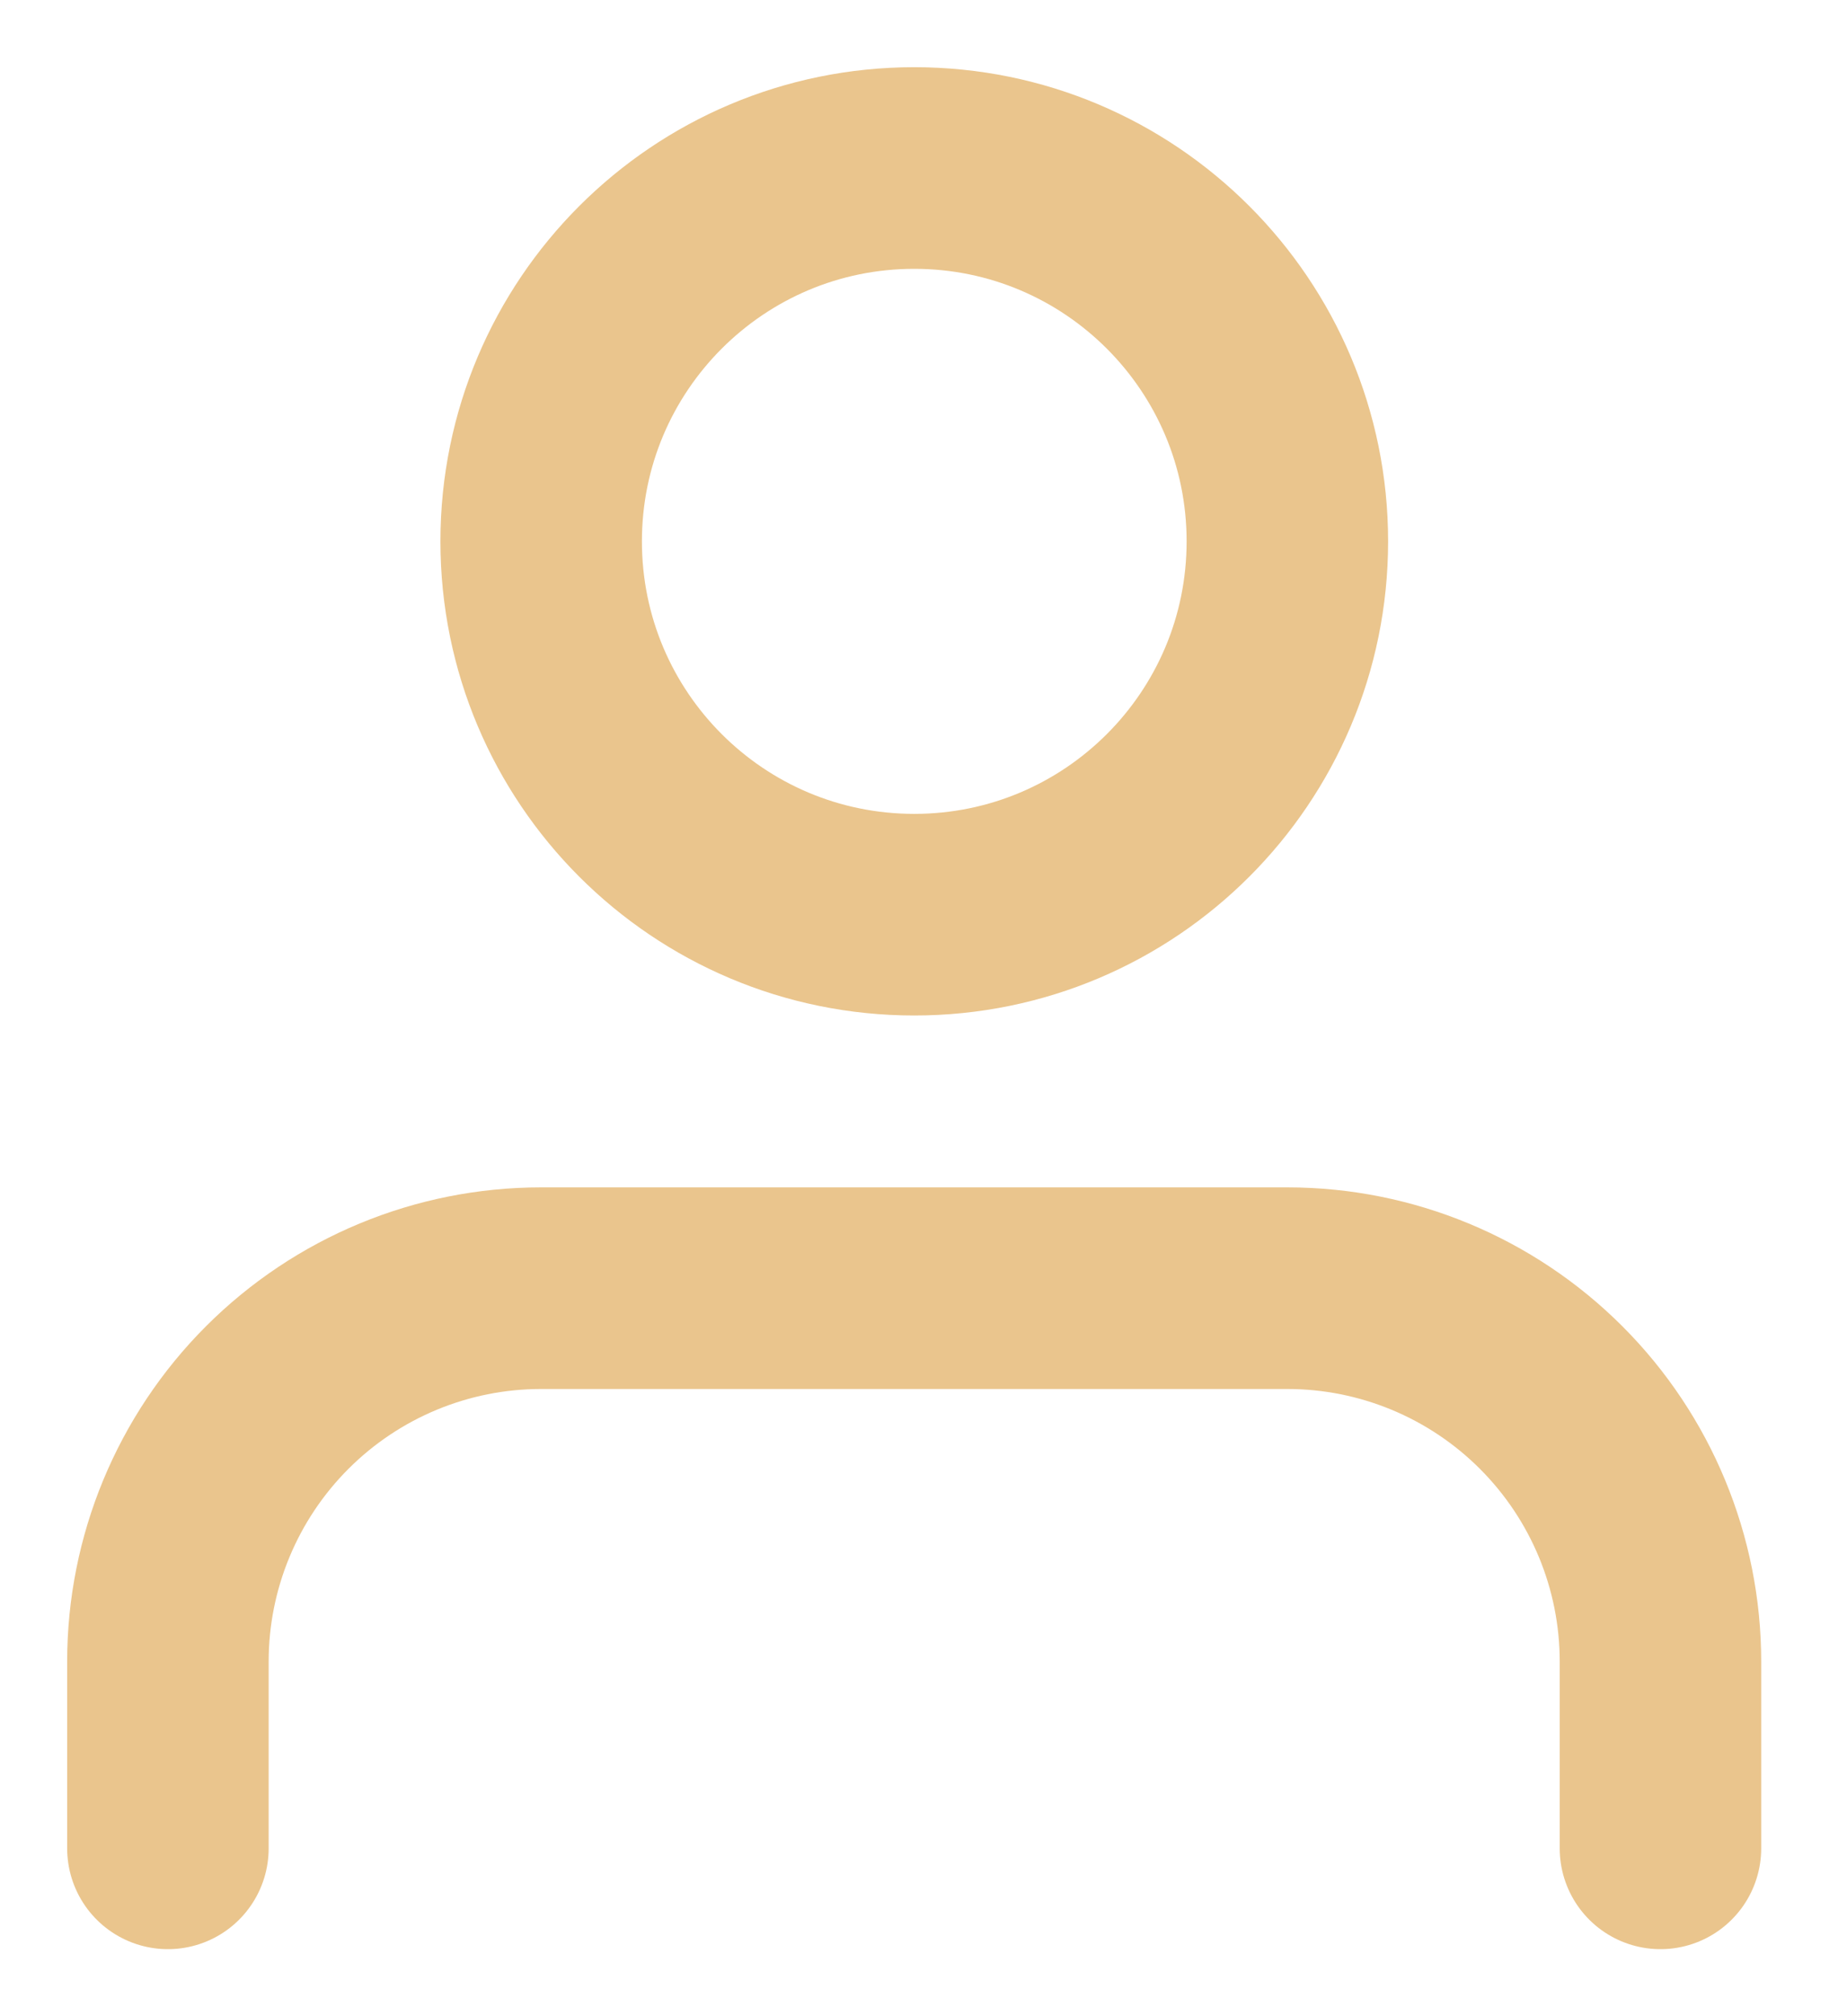 <svg width="11" height="12" viewBox="0 0 11 12" fill="none" xmlns="http://www.w3.org/2000/svg">
<path d="M9.889 11.001V9.889C9.889 9.3 9.655 8.735 9.238 8.318C8.821 7.901 8.256 7.667 7.667 7.667H3.222C2.633 7.667 2.068 7.901 1.651 8.318C1.234 8.735 1 9.3 1 9.889V11.001" stroke="#EAC58D" stroke-width="1.2" stroke-linecap="round" stroke-linejoin="round"/>
<path d="M5.445 5.444C6.672 5.444 7.667 4.45 7.667 3.222C7.667 1.995 6.672 1 5.445 1C4.218 1 3.223 1.995 3.223 3.222C3.223 4.45 4.218 5.444 5.445 5.444Z" stroke="#EAC58D" stroke-width="1.2" stroke-linecap="round" stroke-linejoin="round"/>
</svg>
